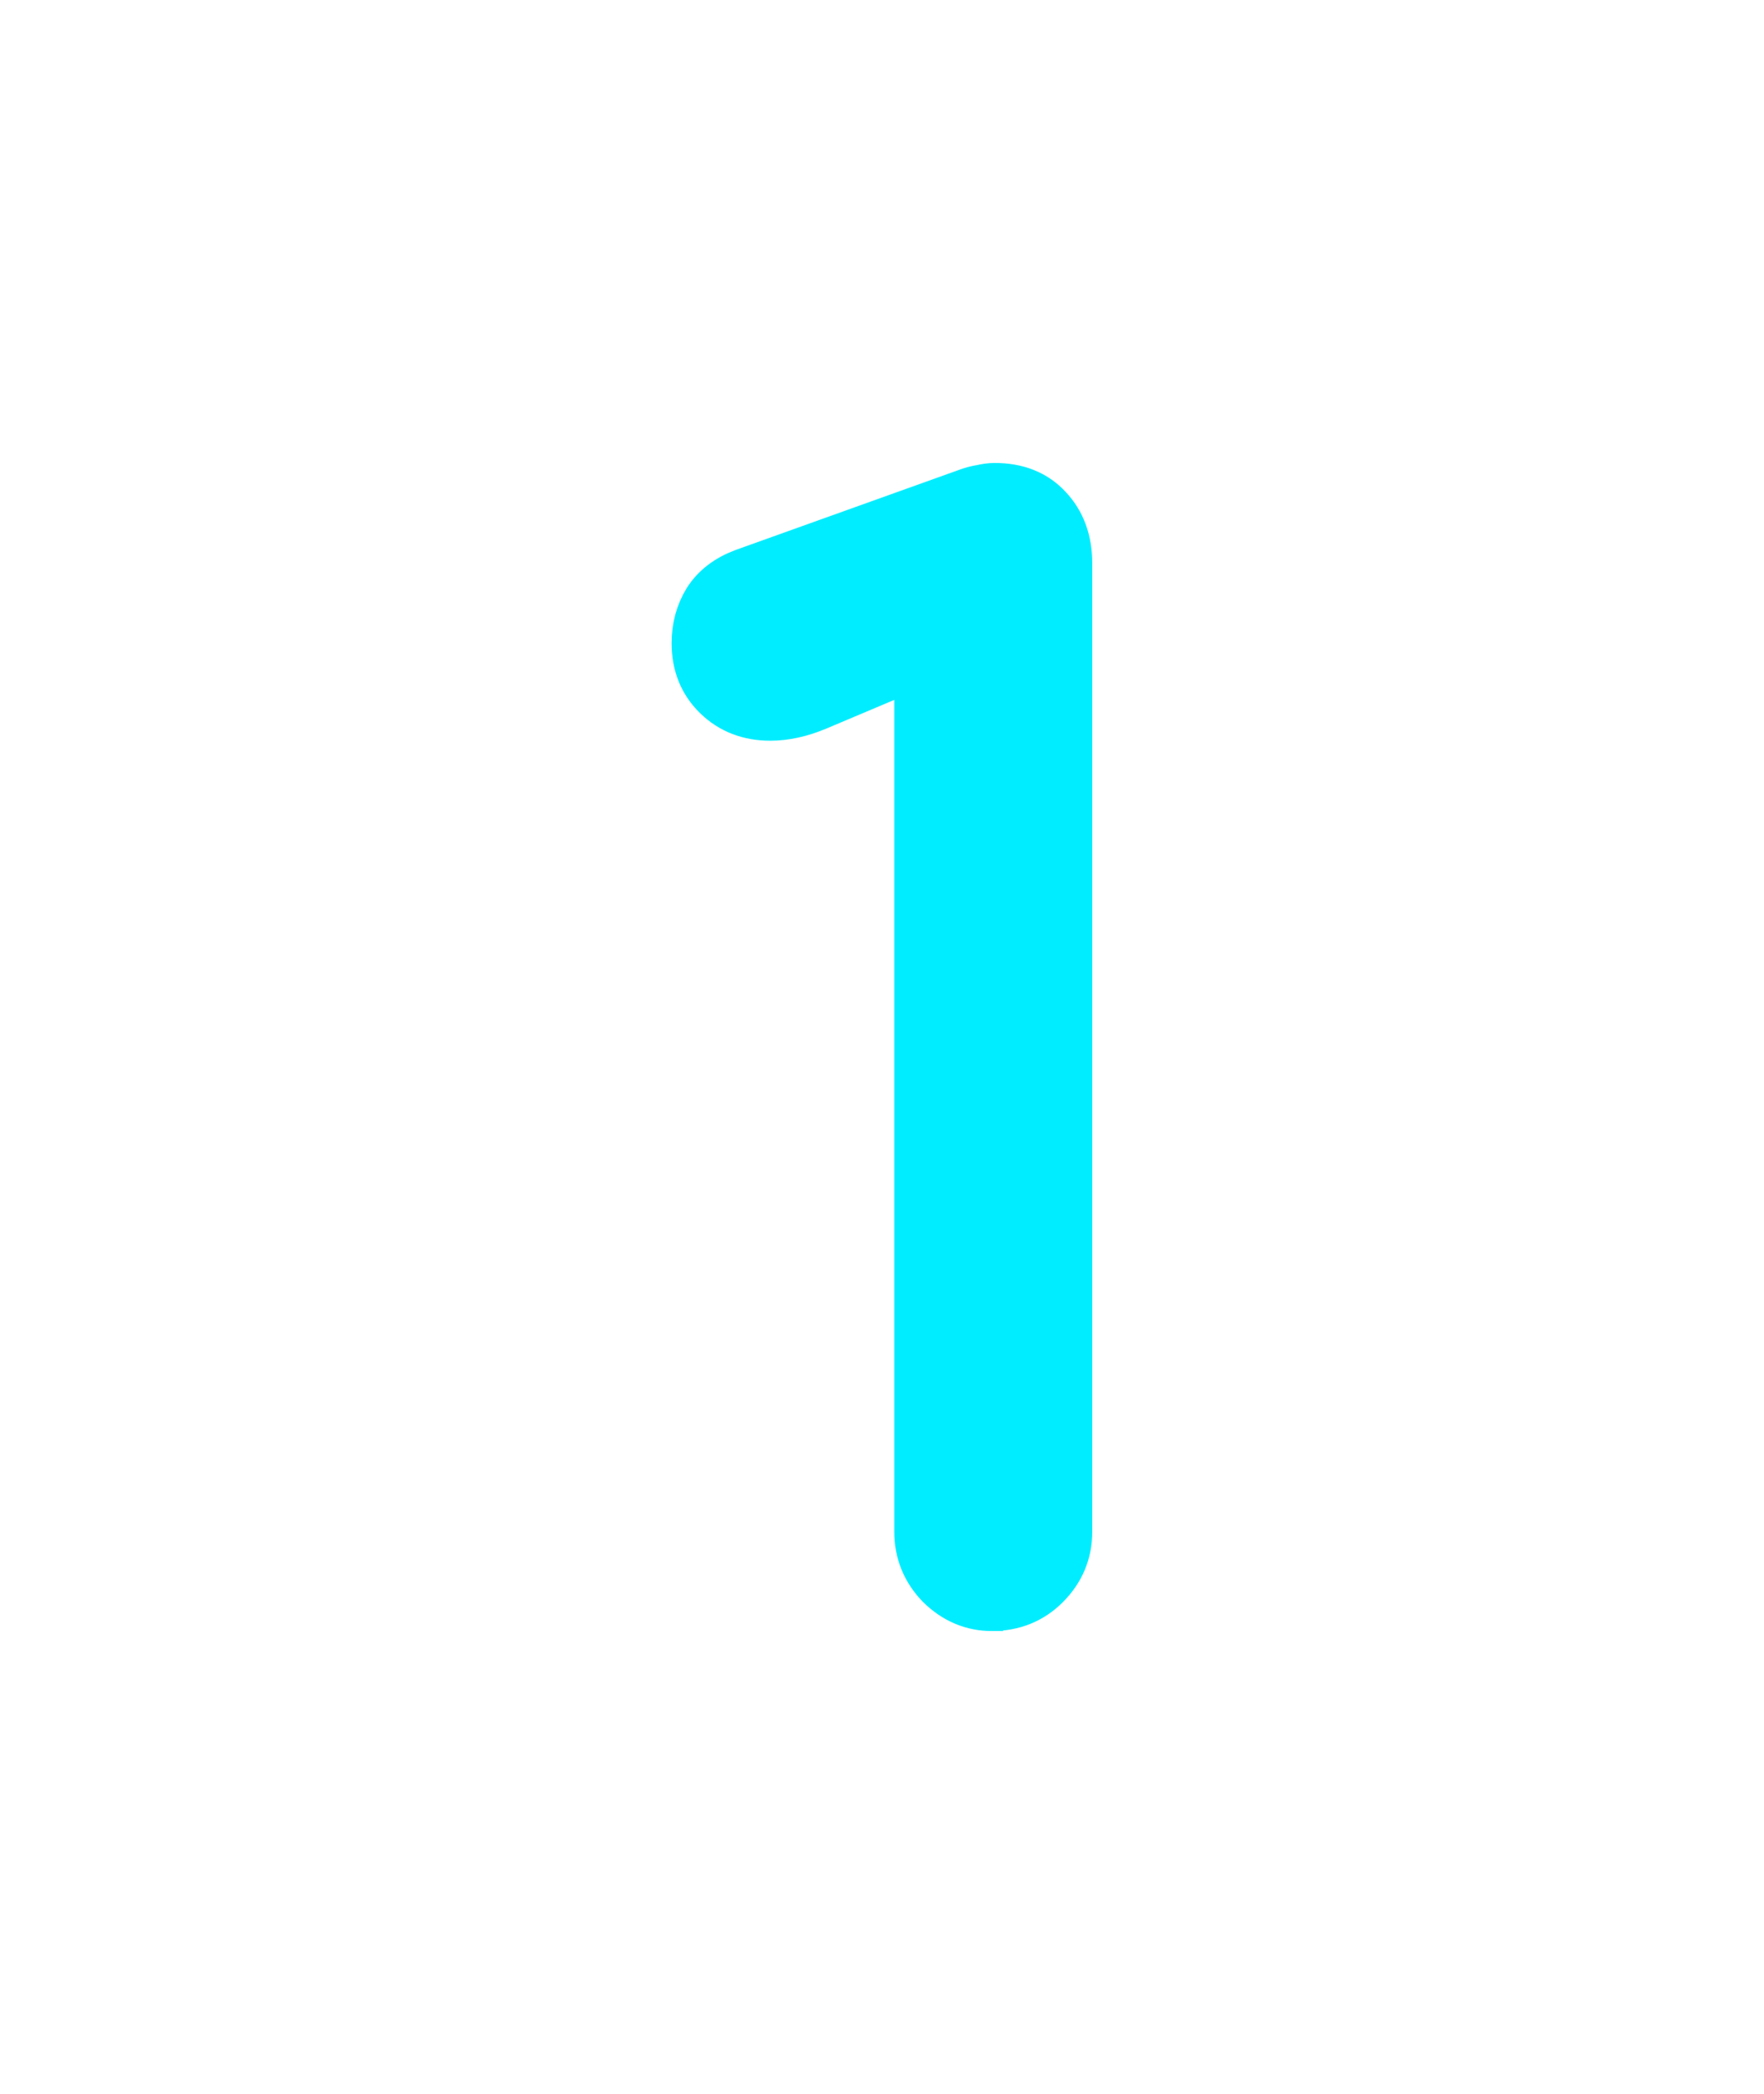 <svg version="1.1" xmlns="http://www.w3.org/2000/svg" xmlns:xlink="http://www.w3.org/1999/xlink" width="33.751" height="40.056" viewBox="0,0,33.751,40.056"><g transform="translate(-223.125,-159.972)"><g data-paper-data="{&quot;isPaintingLayer&quot;:true}" fill-rule="nonzero" stroke-linejoin="miter" stroke-miterlimit="10" stroke-dasharray="" stroke-dashoffset="0" style="mix-blend-mode: normal"><path d="M223.125,200.028l33.751,-40.056" fill="none" stroke="#000000" stroke-width="0" stroke-linecap="round"/><path d="M242.103,190.672c-0.363,0 -0.683,-0.135 -0.961,-0.406c-0.27,-0.278 -0.406,-0.609 -0.406,-0.993v-16.667l-1.997,0.843c-0.306,0.128 -0.598,0.192 -0.876,0.192c-0.399,0 -0.73,-0.128 -0.993,-0.384c-0.263,-0.256 -0.395,-0.584 -0.395,-0.982c0,-0.292 0.071,-0.555 0.214,-0.79c0.149,-0.235 0.377,-0.409 0.683,-0.523l4.26,-1.527c0.093,-0.036 0.185,-0.06 0.278,-0.075c0.093,-0.021 0.174,-0.032 0.246,-0.032c0.42,0 0.751,0.132 0.993,0.395c0.249,0.263 0.374,0.605 0.374,1.025v18.525c0,0.384 -0.139,0.715 -0.416,0.993c-0.27,0.27 -0.605,0.406 -1.004,0.406z" fill="#00edff" stroke="#00edff" stroke-width="1" stroke-linecap="square"/></g></g></svg>